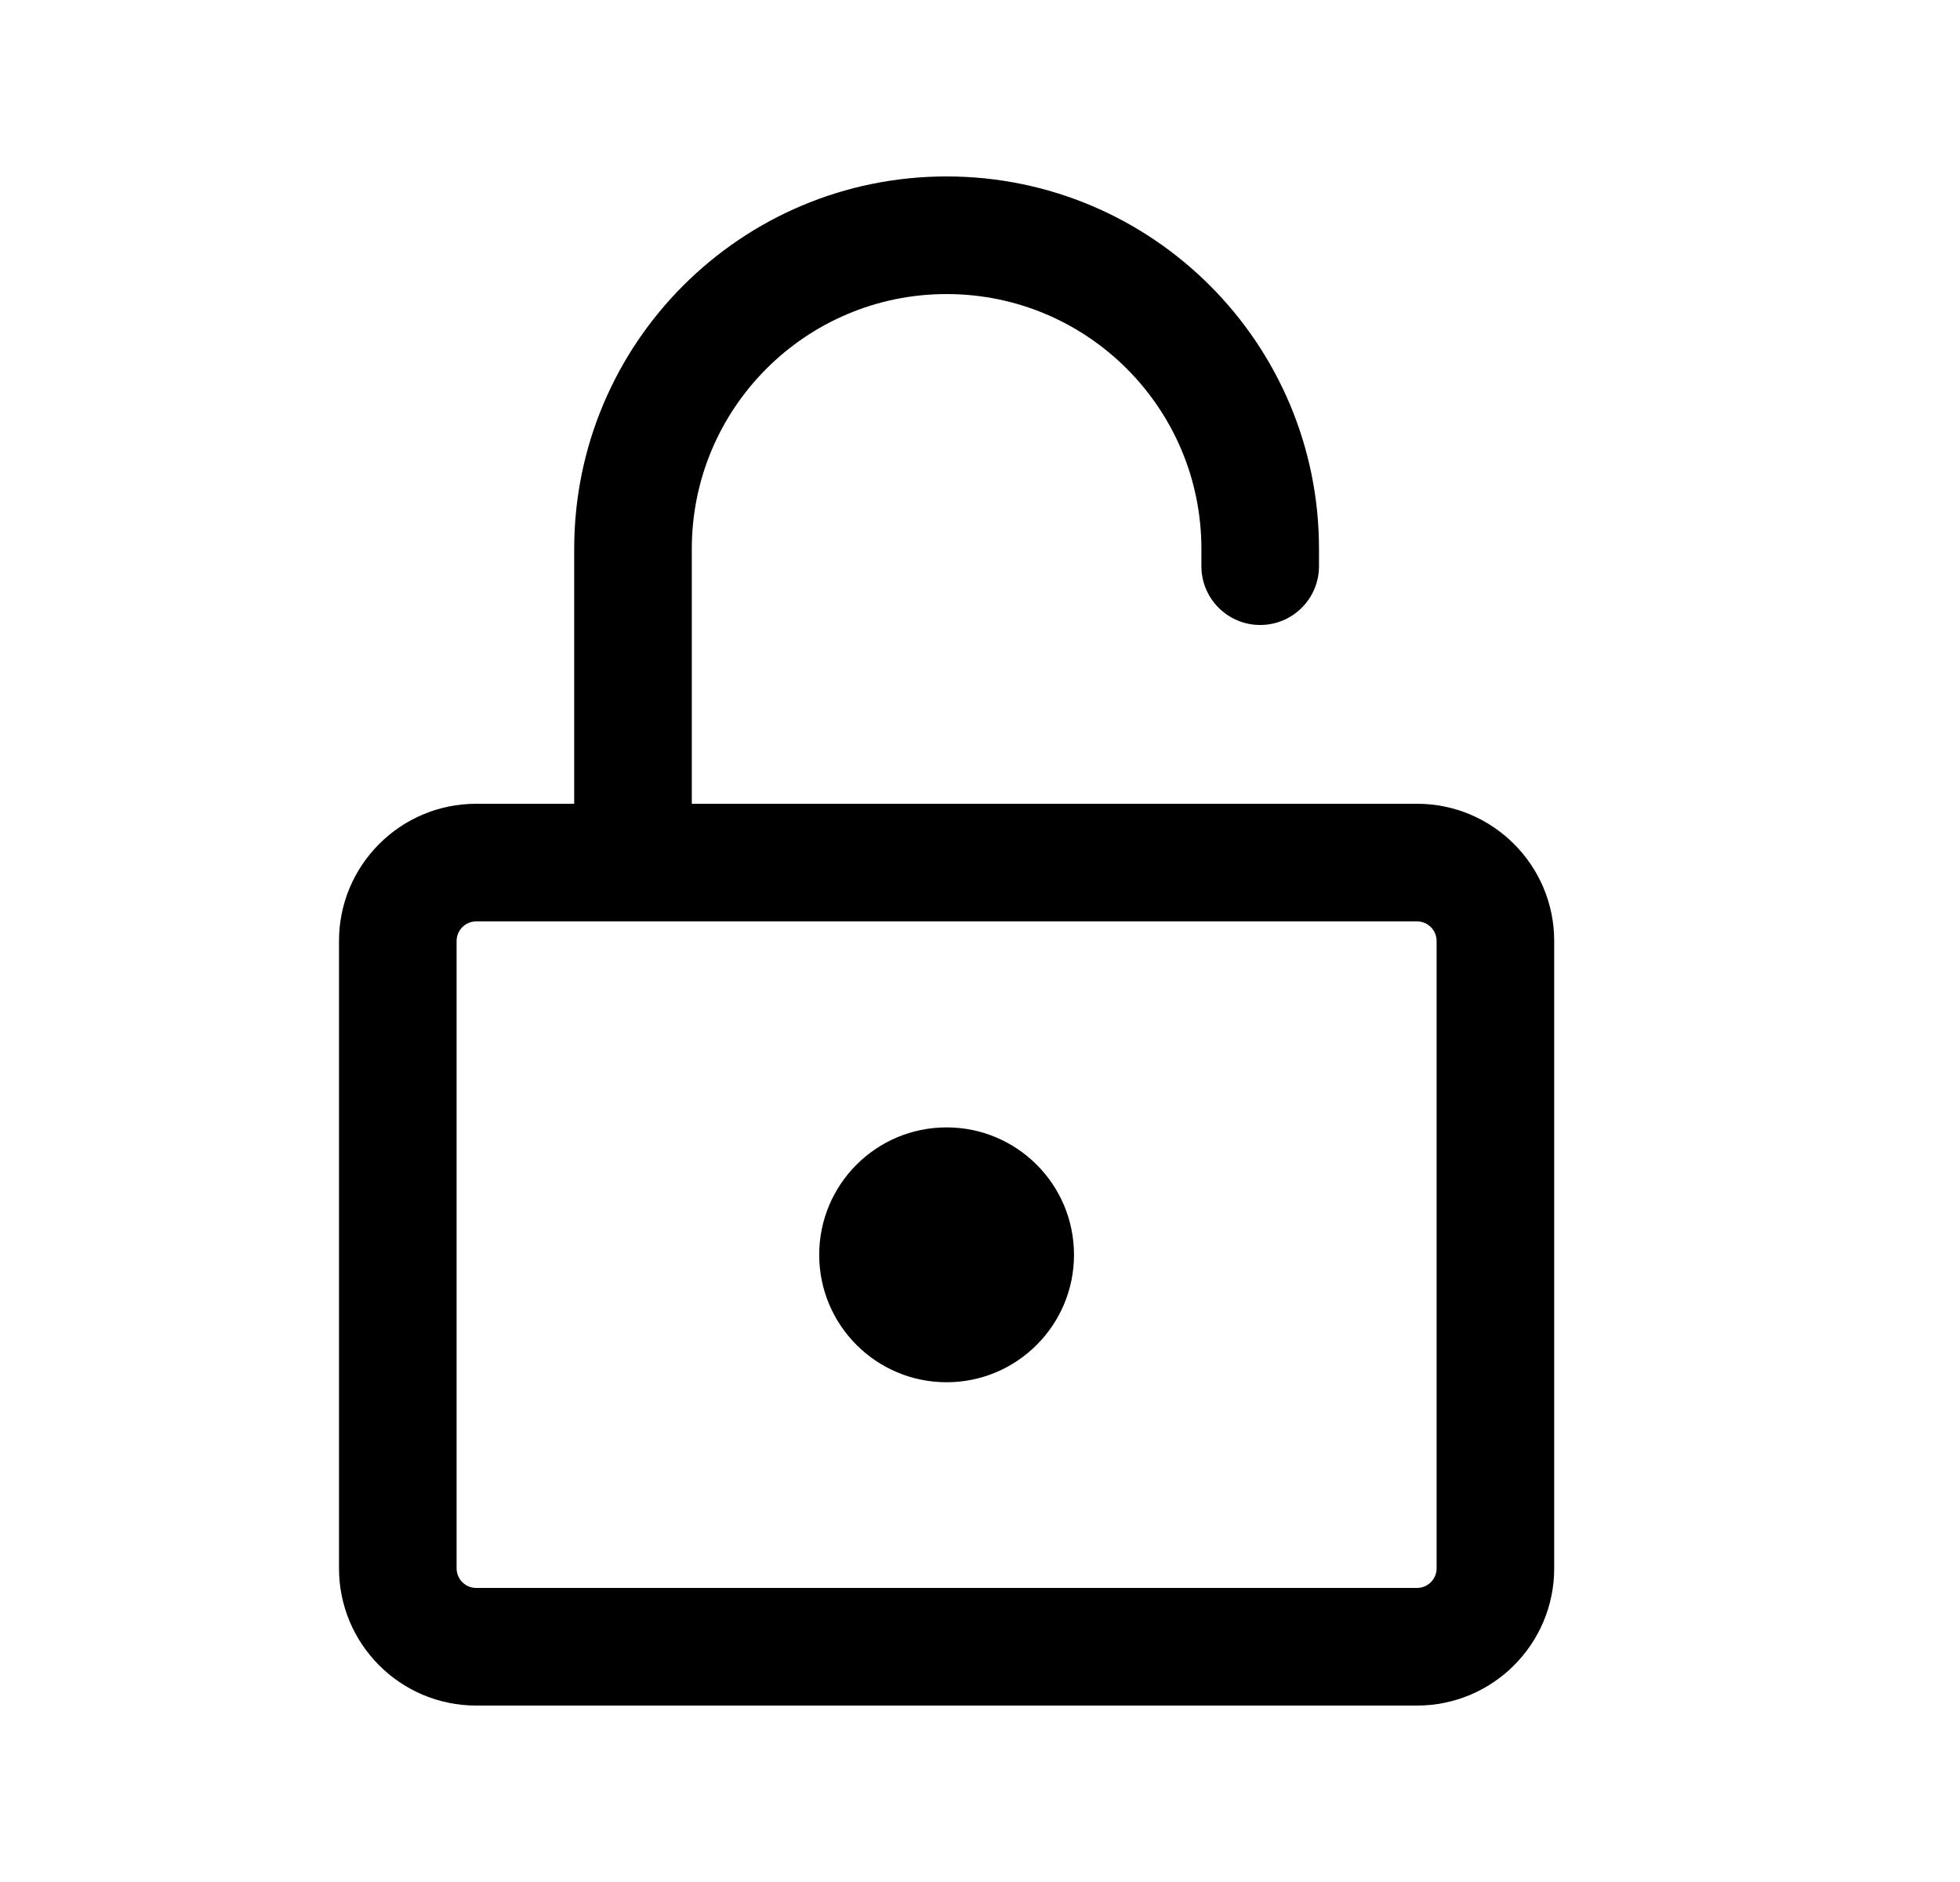 <svg width="25" height="24" viewBox="0 0 25 24" fill="none" xmlns="http://www.w3.org/2000/svg">
<path fill-rule="evenodd" clip-rule="evenodd" d="M7.324 7C7.324 4.377 9.45 2.25 12.074 2.25C14.697 2.25 16.824 4.377 16.824 7V7.22C16.824 7.634 16.488 7.97 16.074 7.97C15.659 7.97 15.324 7.634 15.324 7.22V7C15.324 5.205 13.869 3.75 12.074 3.75C10.279 3.75 8.824 5.205 8.824 7V10.25H18.074C19.04 10.25 19.824 11.034 19.824 12V20C19.824 20.966 19.04 21.75 18.074 21.75H6.074C5.107 21.75 4.324 20.966 4.324 20V12C4.324 11.034 5.107 10.25 6.074 10.25H7.324V7ZM6.074 11.75H8.074H18.074C18.212 11.75 18.324 11.862 18.324 12V20C18.324 20.138 18.212 20.25 18.074 20.25H6.074C5.936 20.25 5.824 20.138 5.824 20V12C5.824 11.862 5.936 11.75 6.074 11.75ZM12.074 17.627C12.971 17.627 13.699 16.899 13.699 16.002C13.699 15.104 12.971 14.377 12.074 14.377C11.176 14.377 10.449 15.104 10.449 16.002C10.449 16.899 11.176 17.627 12.074 17.627Z" fill="black"/>
</svg>
